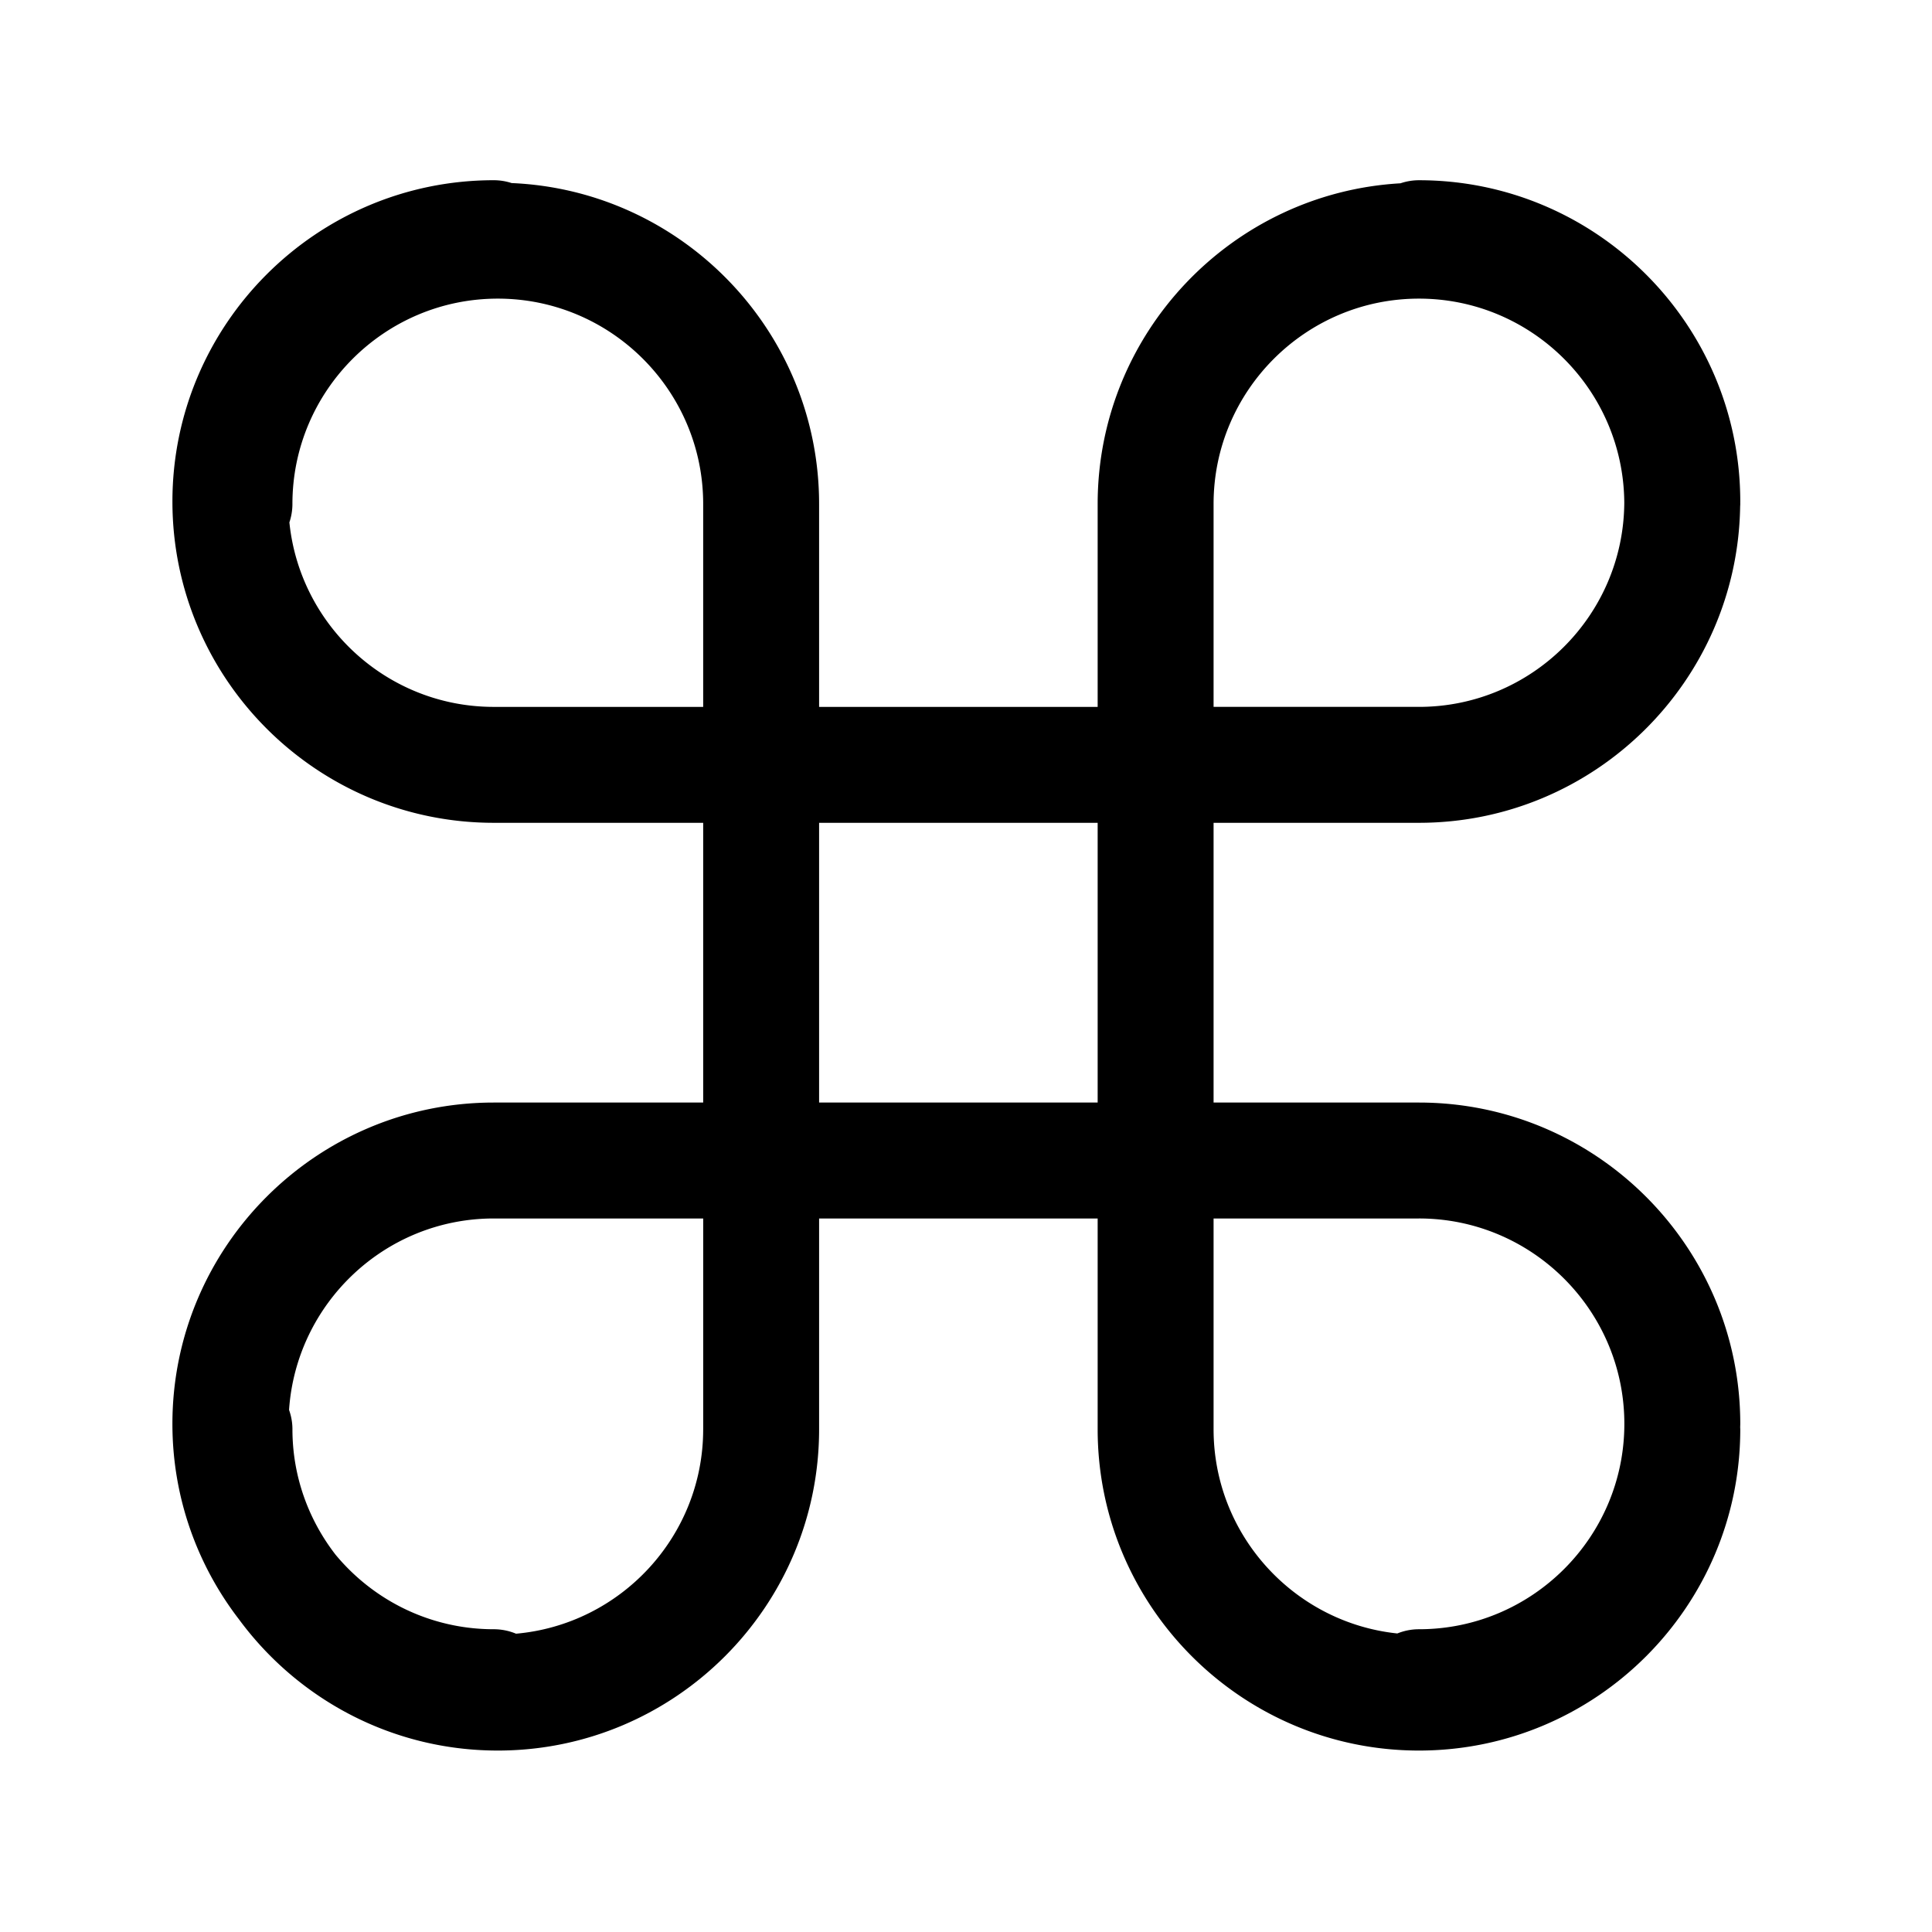 <svg xmlns="http://www.w3.org/2000/svg" viewBox="0 0 1024 1024">
<path fill="currentColor" d="M752.077 436.106c93.015 0 168.801-74.962 170.235-167.634 0.02-0.445 0.067-0.886 0.067-1.331l-0.015-0.66 0.015-0.66c0-93.901-76.396-170.296-170.301-170.296-3.436 0-6.723 0.589-9.81 1.628-89.349 5.1-160.486 79.386-160.486 169.994v107.53H434.14V267.136c0-91.443-72.453-166.252-162.964-170.107a30.602 30.602 0 0 0-9.487-1.51c-93.906 0-170.301 76.396-170.301 170.296s76.396 170.291 170.296 170.291h111.017v148.27H261.683c-93.906 0-170.301 76.396-170.301 170.296 0 38.953 13.179 74.87 35.267 103.598 31.027 42.148 80.963 69.56 137.196 69.56 93.901 0 170.296-76.396 170.296-170.296v-111.713h147.64v111.713c0 93.901 76.396 170.296 170.296 170.296 93.906 0 170.301-76.396 170.301-170.296 0-0.323-0.041-0.635-0.046-0.957 0.005-0.635 0.046-1.265 0.046-1.905 0-93.901-76.396-170.296-170.301-170.296h-108.856V436.106h108.856z m-108.856-168.97c0-60.027 48.829-108.856 108.856-108.856 59.802 0 108.462 48.476 108.826 108.191-0.364 59.72-49.024 108.191-108.826 108.191h-108.856V267.136zM261.683 374.666c-56.289 0-102.733-42.941-108.298-97.787 1.024-3.067 1.603-6.333 1.603-9.743 0-60.027 48.829-108.856 108.856-108.856s108.856 48.829 108.856 108.856v107.53H261.683z m111.017 382.863c0 56.765-43.684 103.45-99.19 108.365a30.602 30.602 0 0 0-11.822-2.365c-33.69 0-63.846-15.391-83.83-39.501-14.275-18.417-22.861-41.446-22.861-66.499 0-3.599-0.65-7.04-1.792-10.25 3.83-56.576 50.954-101.463 108.488-101.463h111.017v111.713z m379.377-111.713c60.027 0 108.861 48.829 108.861 108.856s-48.835 108.861-108.861 108.861c-4.06 0-7.926 0.809-11.474 2.237-54.651-5.75-97.382-52.086-97.382-108.237v-111.713h108.856z m-170.296-61.44H434.14V436.106h147.64v148.27z"  /></svg>